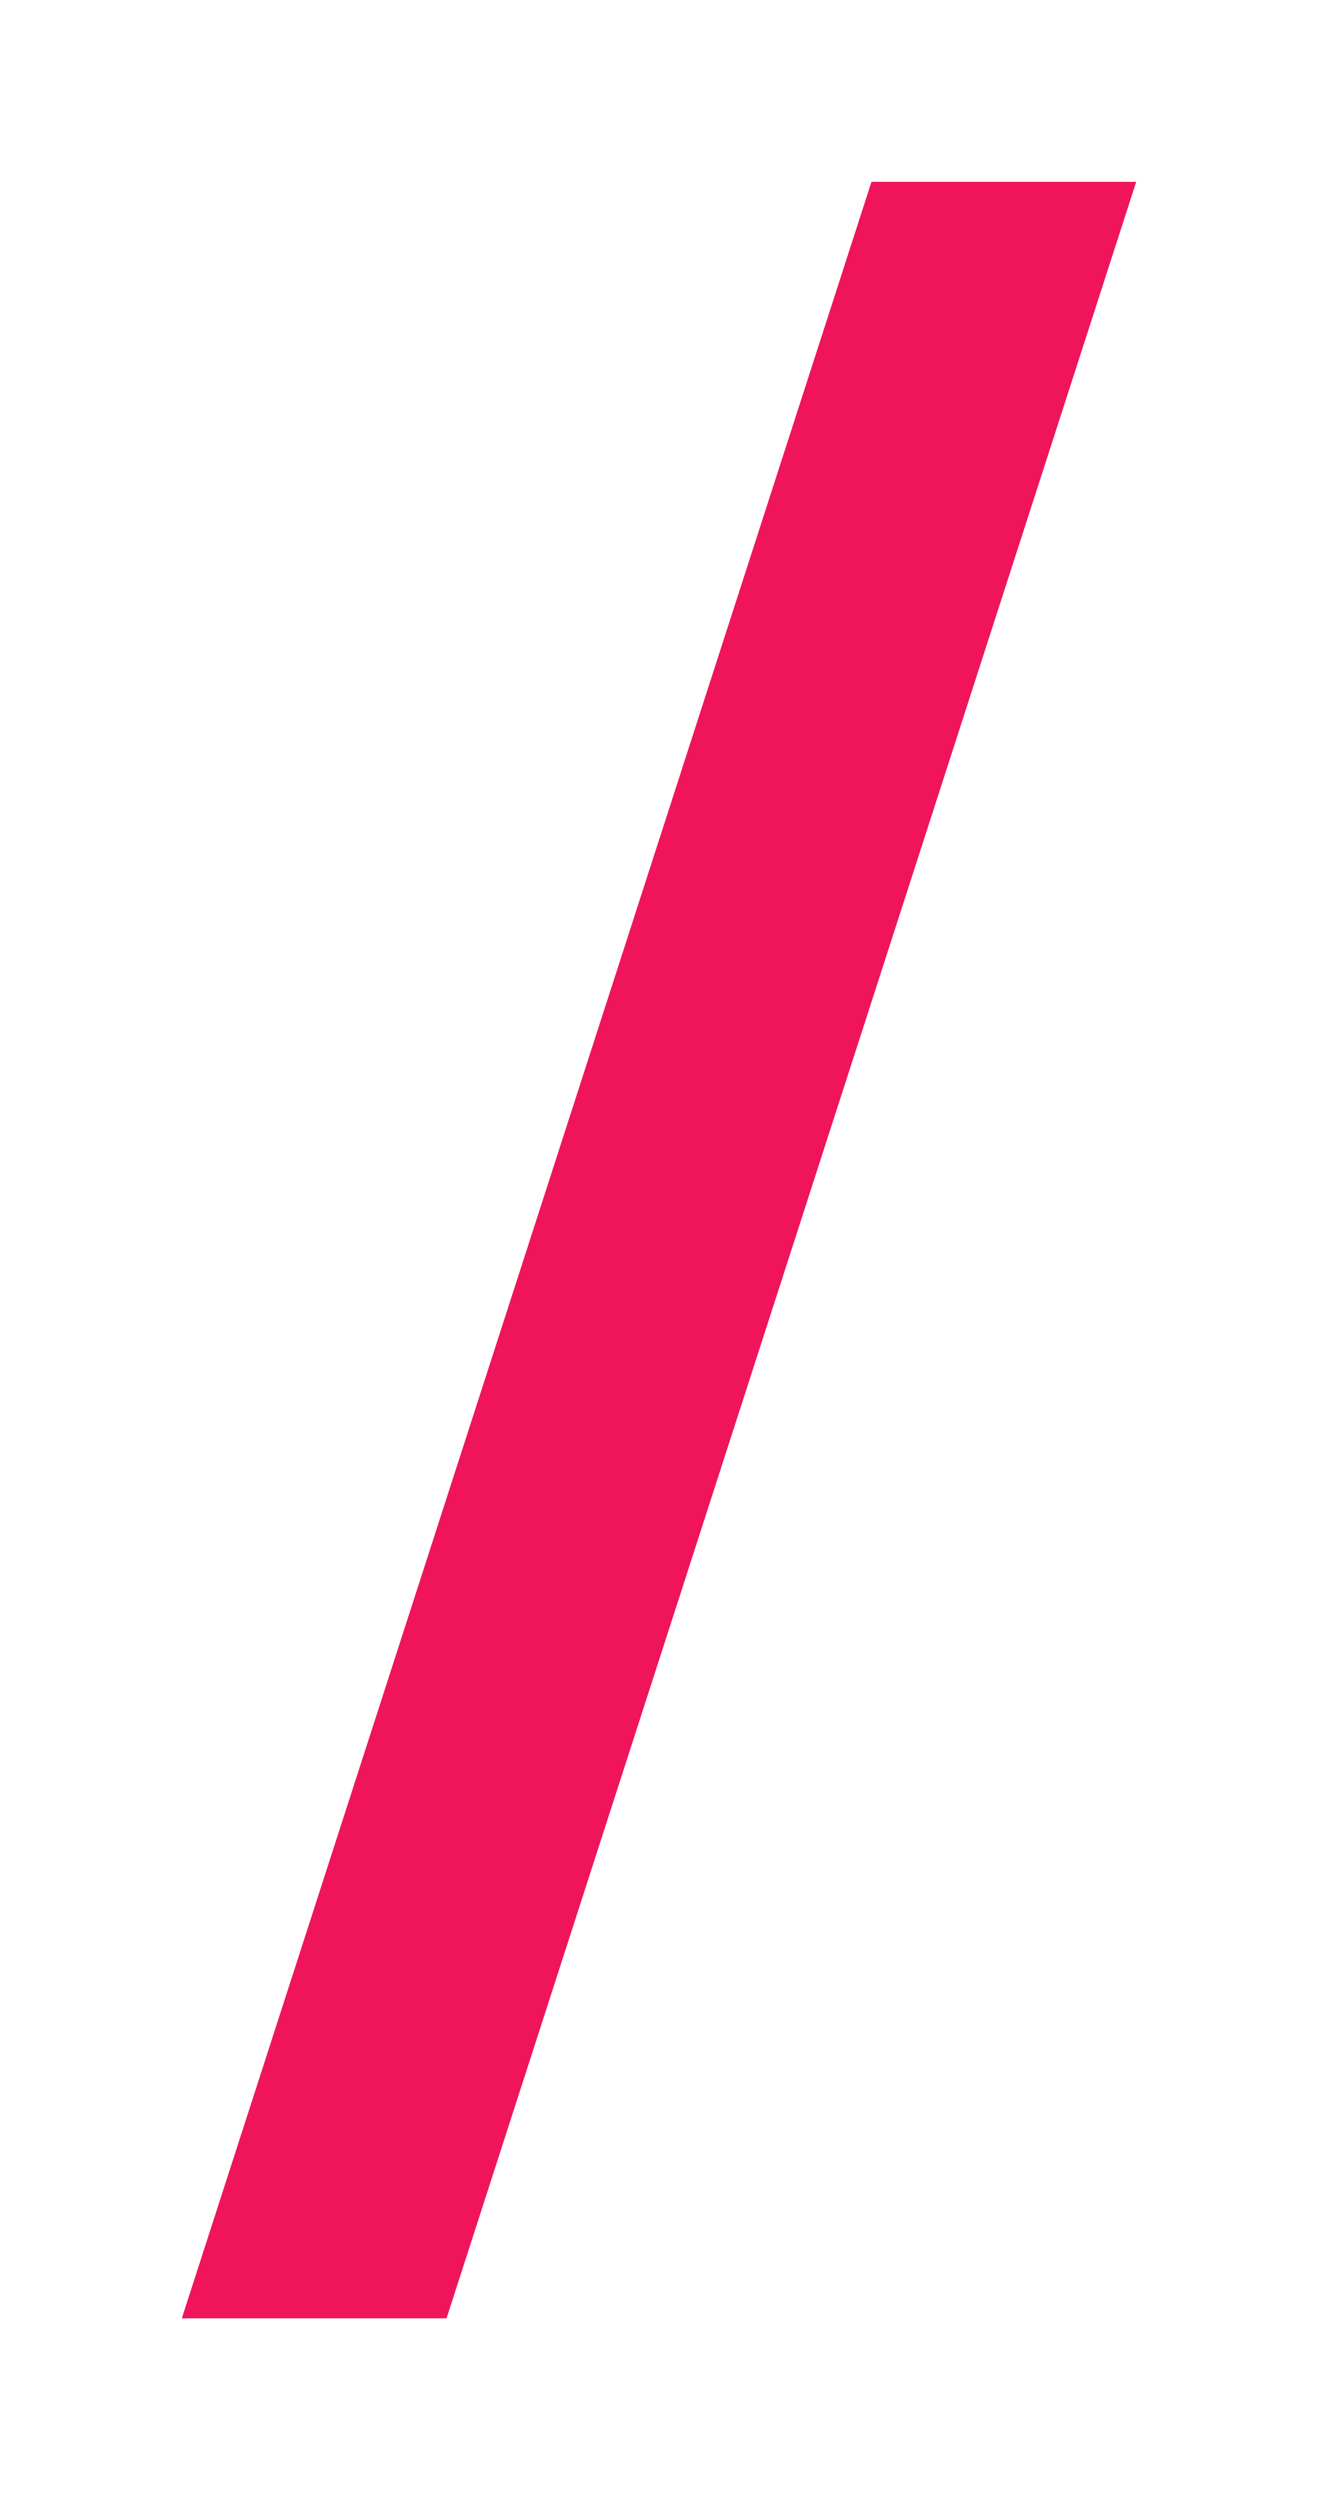 <svg width="29" height="55" viewBox="0 0 29 55" fill="none" xmlns="http://www.w3.org/2000/svg">
<g filter="url(#filter0_d_42228_1764)">
<path fill-rule="evenodd" clip-rule="evenodd" d="M19.175 0H25L9.825 47H4L19.175 0Z" fill="#F0145A"/>
</g>
<defs>
<filter id="filter0_d_42228_1764" x="0" y="0" width="29" height="55" filterUnits="userSpaceOnUse" color-interpolation-filters="sRGB">
<feFlood flood-opacity="0" result="BackgroundImageFix"/>
<feColorMatrix in="SourceAlpha" type="matrix" values="0 0 0 0 0 0 0 0 0 0 0 0 0 0 0 0 0 0 127 0" result="hardAlpha"/>
<feOffset dy="4"/>
<feGaussianBlur stdDeviation="2"/>
<feComposite in2="hardAlpha" operator="out"/>
<feColorMatrix type="matrix" values="0 0 0 0 0 0 0 0 0 0 0 0 0 0 0 0 0 0 0.25 0"/>
<feBlend mode="normal" in2="BackgroundImageFix" result="effect1_dropShadow_42228_1764"/>
<feBlend mode="normal" in="SourceGraphic" in2="effect1_dropShadow_42228_1764" result="shape"/>
</filter>
</defs>
</svg>

